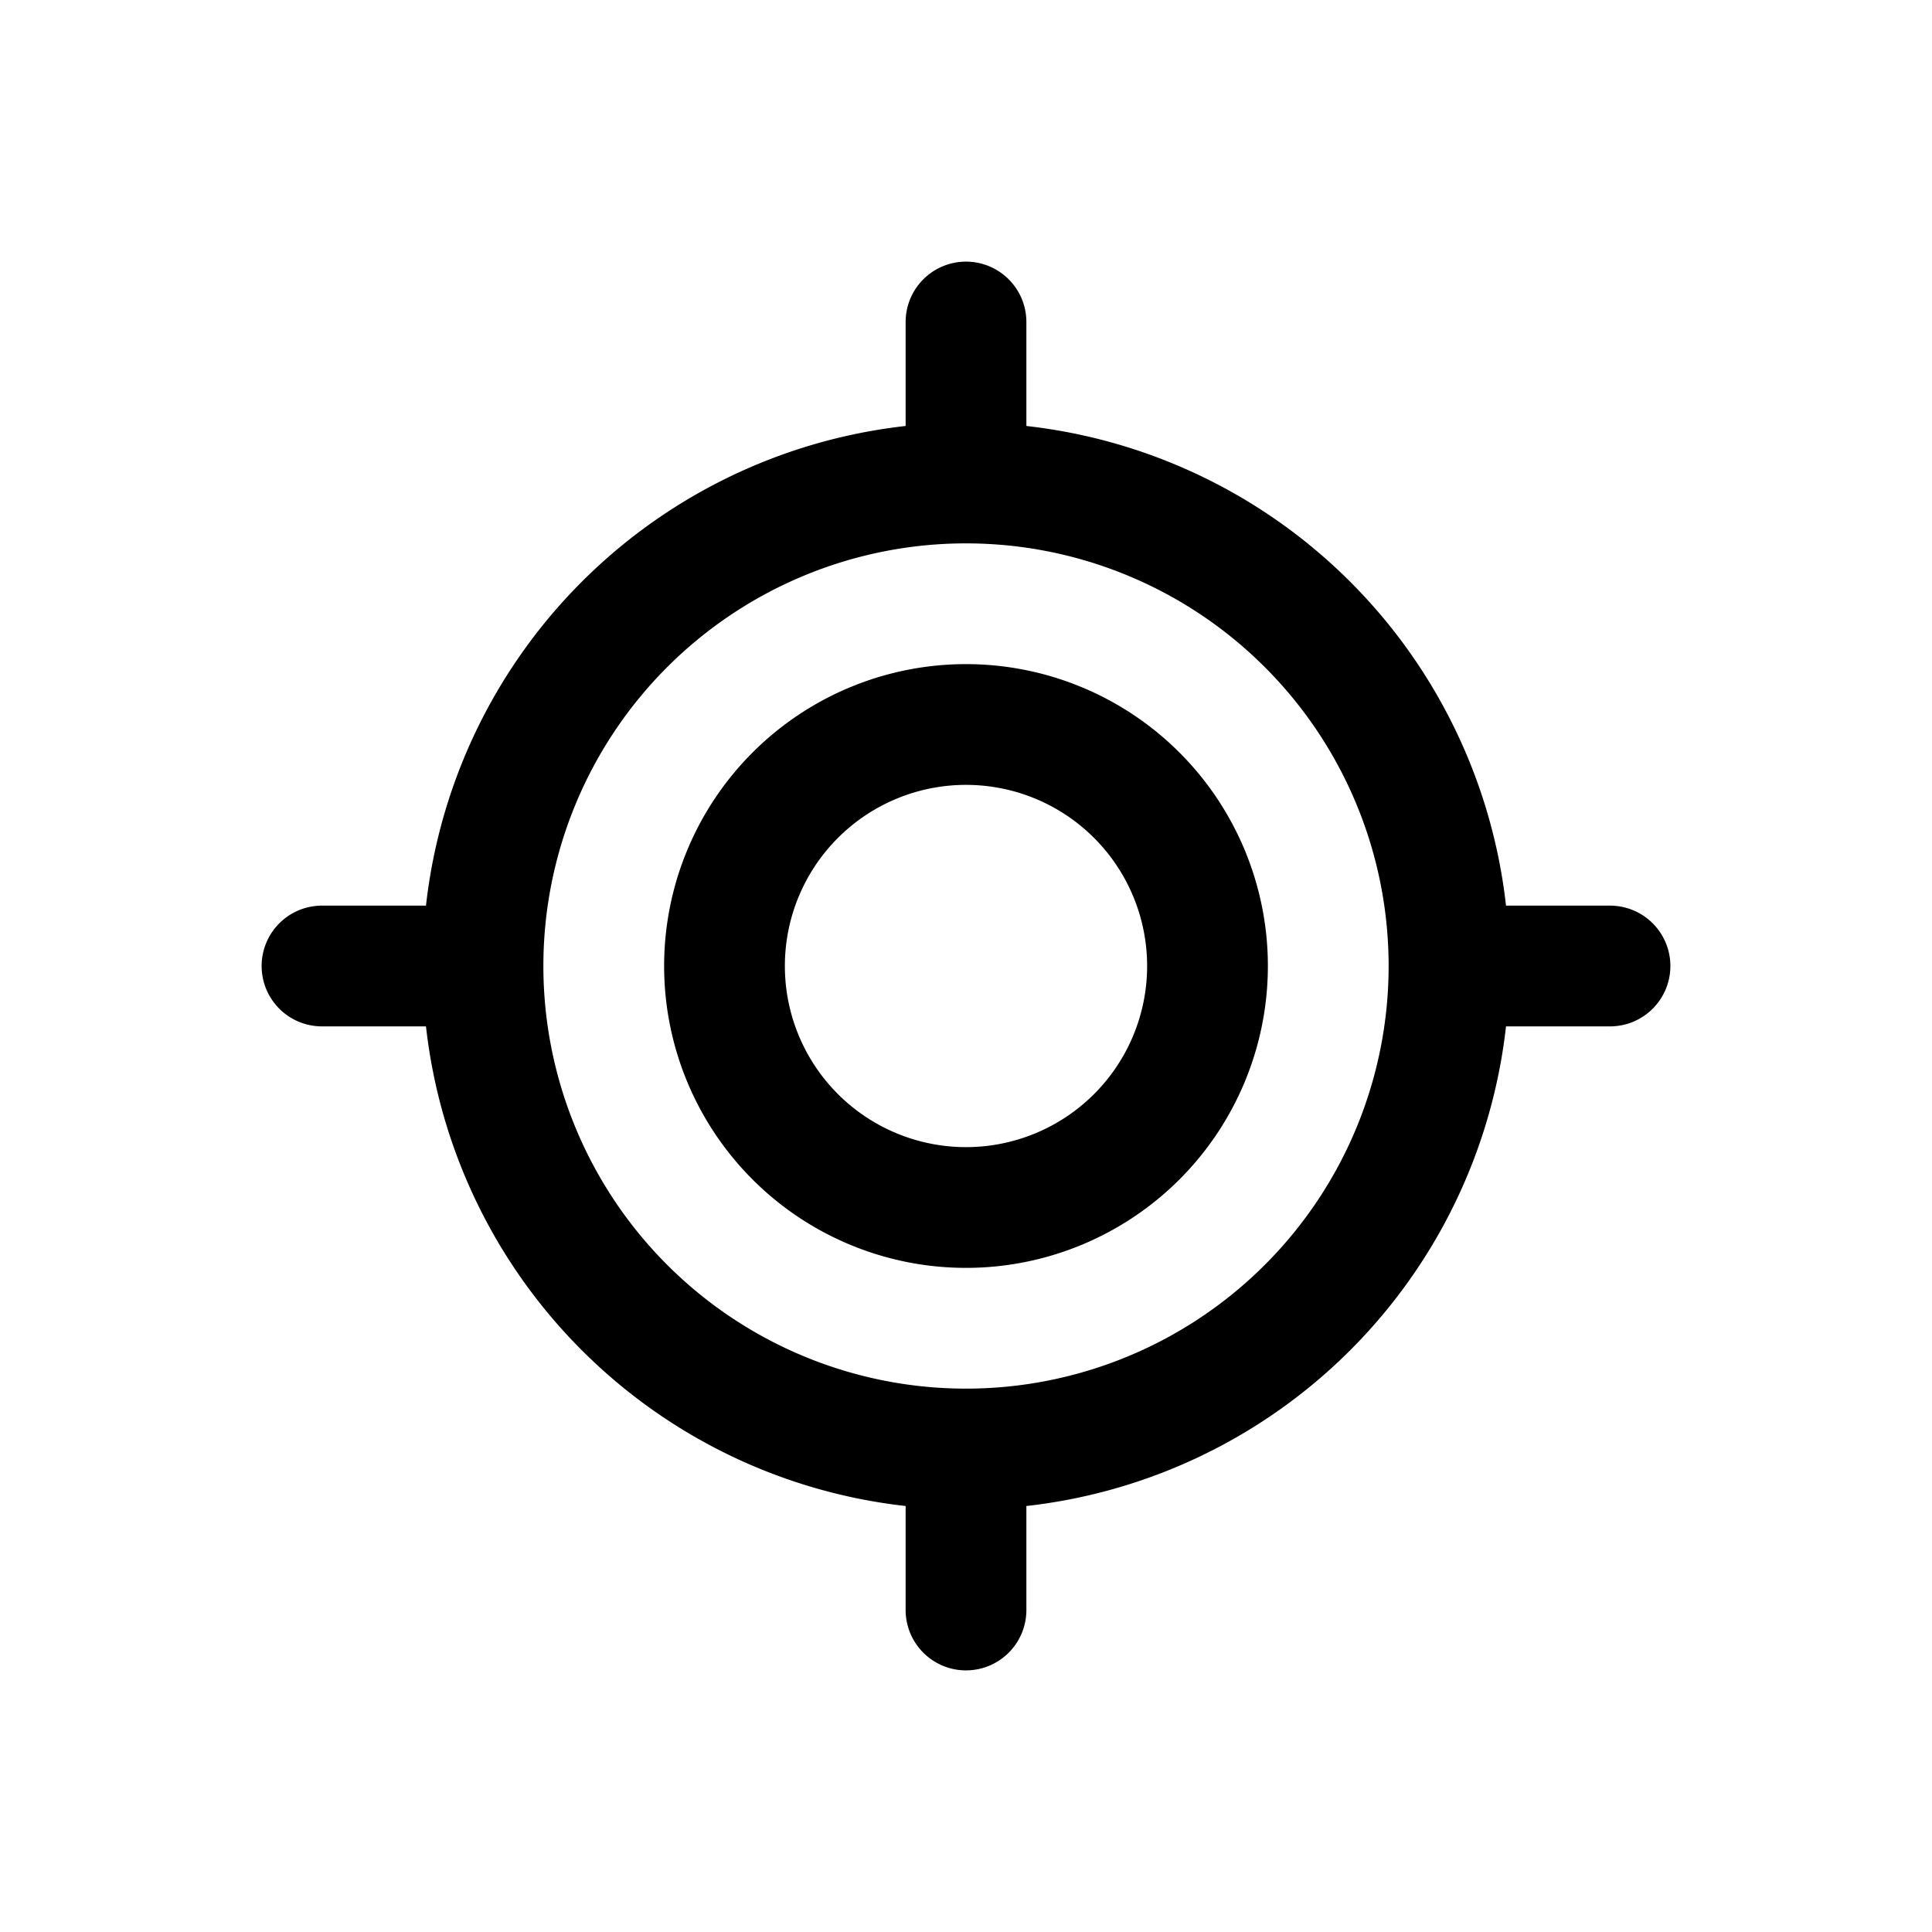 <svg id="locationCrossHair" xmlns="http://www.w3.org/2000/svg" fill="none" viewBox="0 0 24 24">
    <path stroke="currentColor" stroke-linecap="round" stroke-linejoin="round" stroke-width="1.5"
          d="M18 12h2m-2 0a6 6 0 0 1-6 6m6-6a6 6 0 0 0-6-6m0 12v2m0-2a6 6 0 0 1-6-6m0 0H4m2 0a6 6 0 0 1 6-6m0 0V4m3 8a3 3 0 1 1-6 0 3 3 0 0 1 6 0"/>
</svg>
